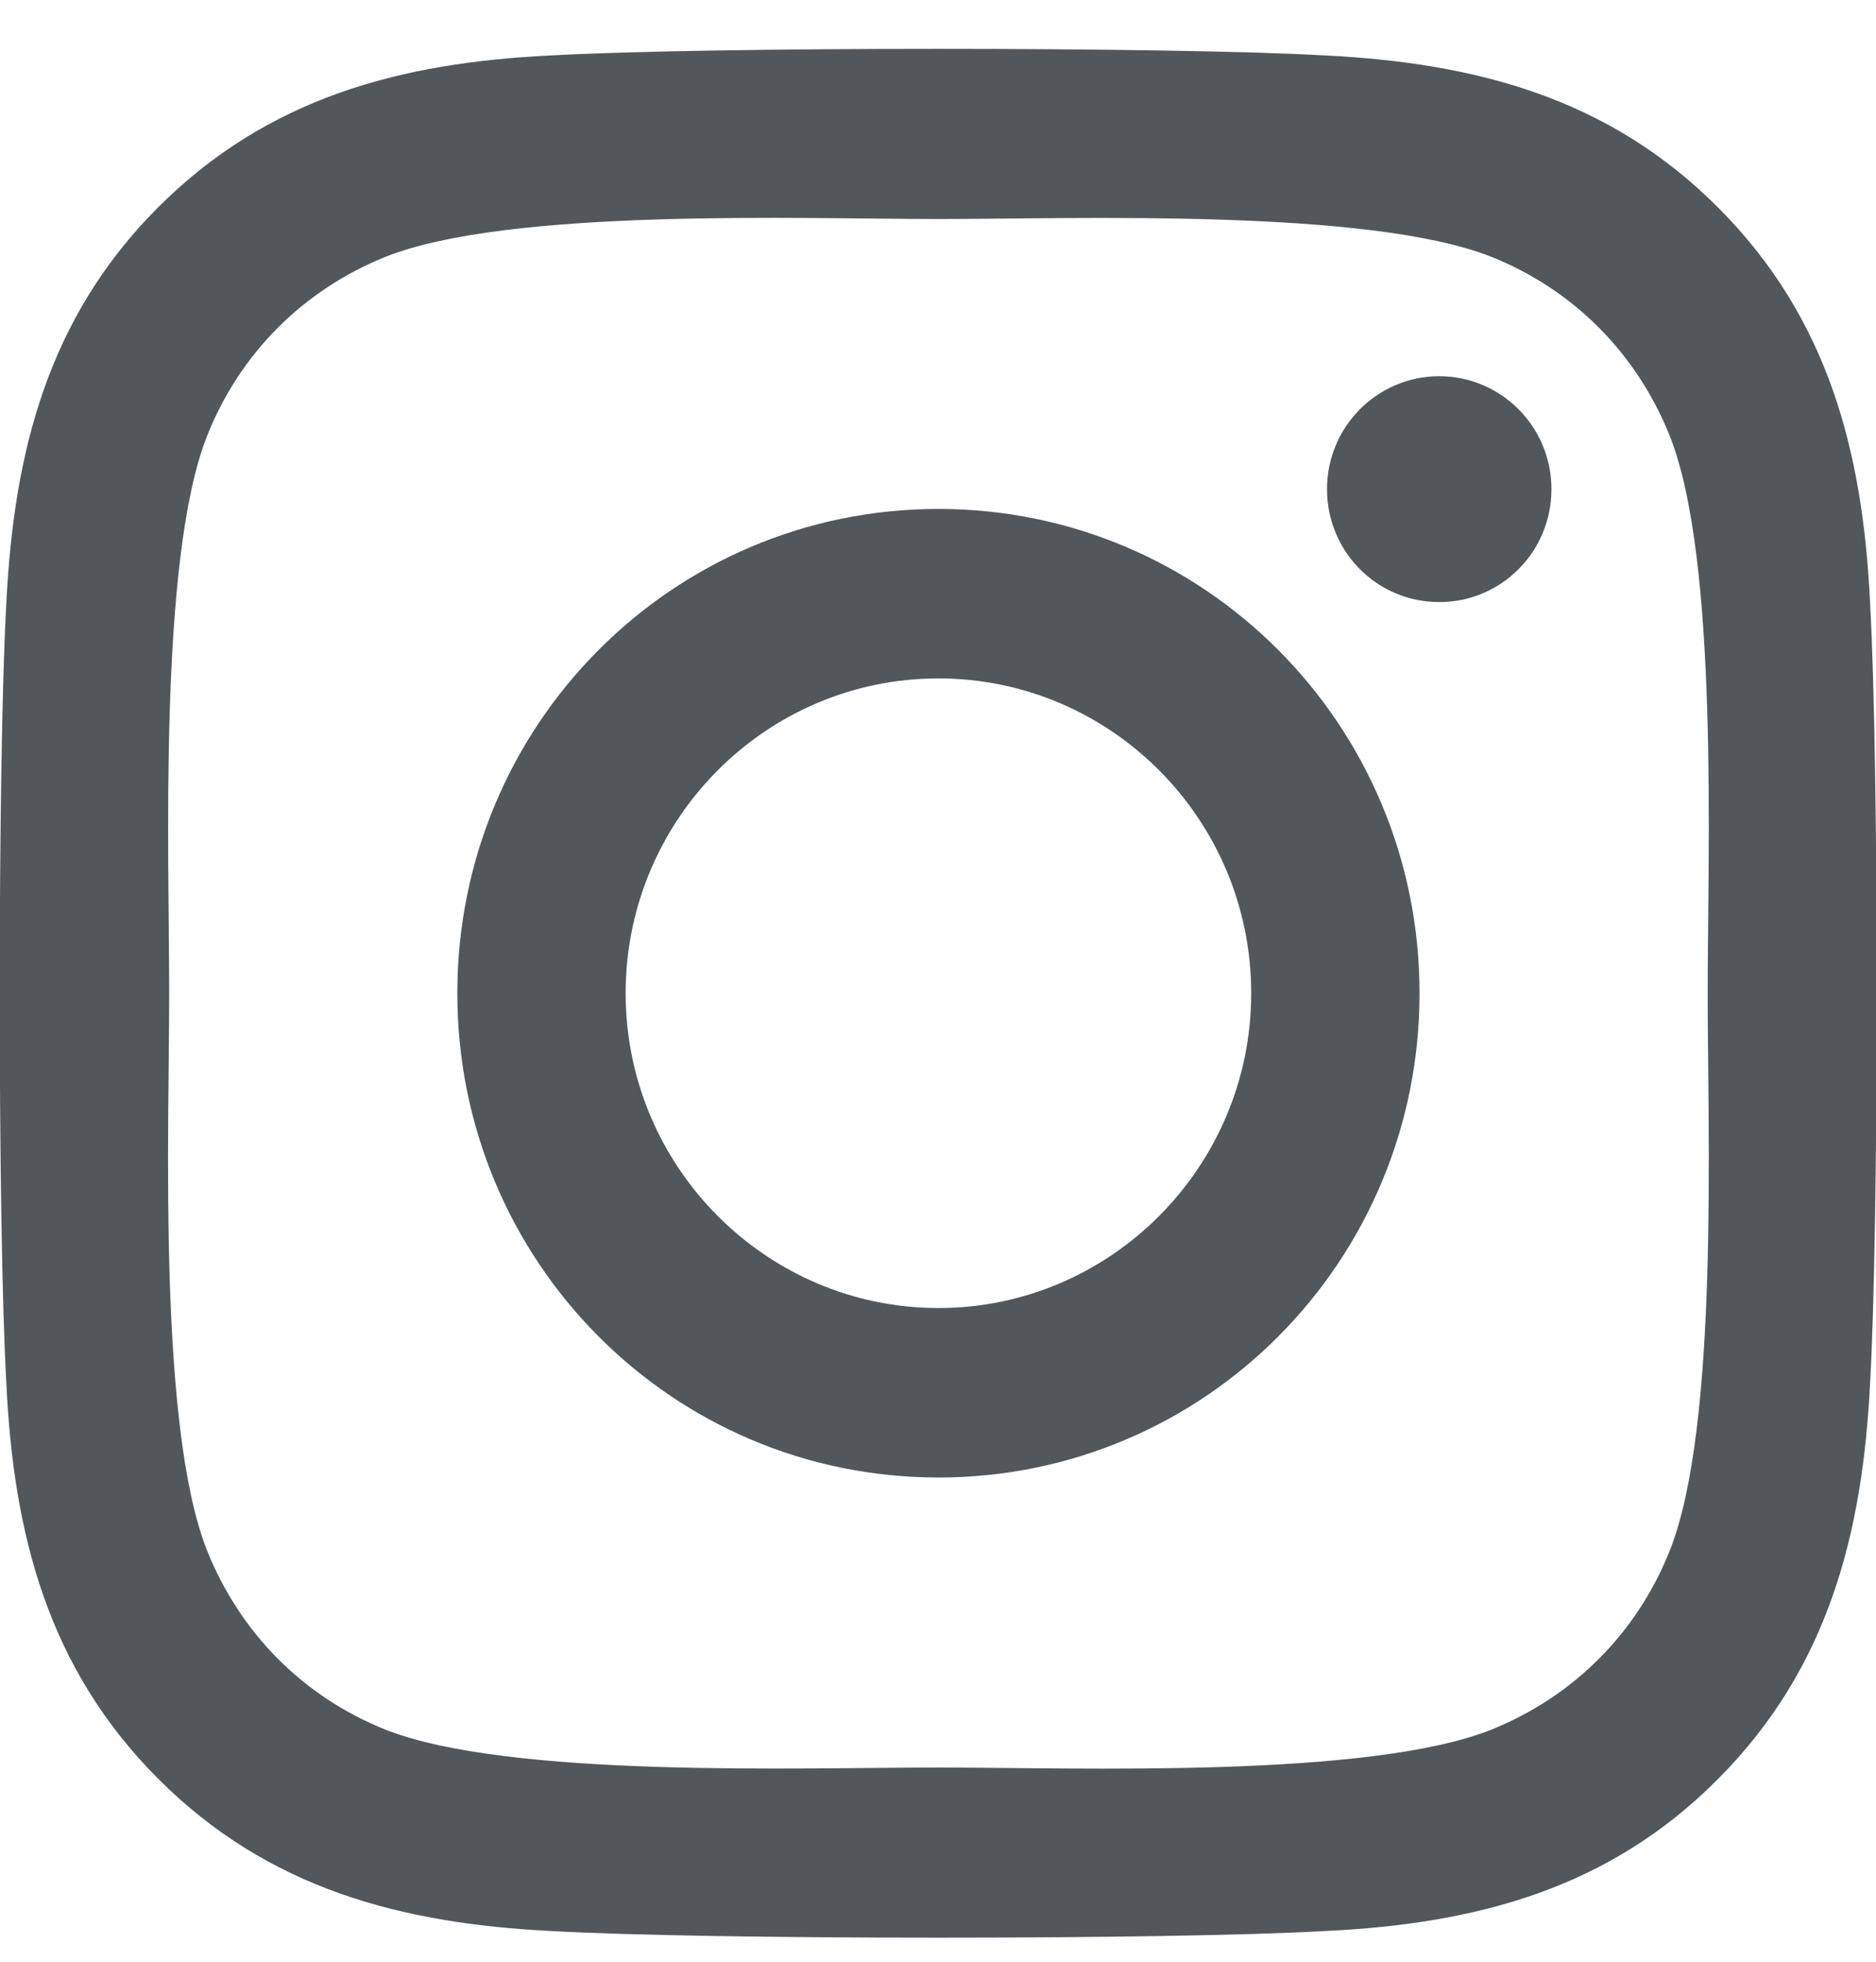 <svg width="22" height="23" viewBox="0 0 22 23" fill="none" xmlns="http://www.w3.org/2000/svg">
<path d="M11.005 5.967C7.882 5.967 5.363 8.502 5.363 11.645C5.363 14.788 7.882 17.323 11.005 17.323C14.128 17.323 16.647 14.788 16.647 11.645C16.647 8.502 14.128 5.967 11.005 5.967ZM11.005 15.336C8.987 15.336 7.337 13.681 7.337 11.645C7.337 9.609 8.982 7.954 11.005 7.954C13.028 7.954 14.673 9.609 14.673 11.645C14.673 13.681 13.023 15.336 11.005 15.336ZM18.194 5.735C18.194 6.471 17.605 7.059 16.878 7.059C16.146 7.059 15.562 6.466 15.562 5.735C15.562 5.004 16.151 4.411 16.878 4.411C17.605 4.411 18.194 5.004 18.194 5.735ZM21.931 7.079C21.848 5.305 21.445 3.734 20.154 2.439C18.867 1.145 17.305 0.739 15.542 0.65C13.726 0.547 8.279 0.547 6.463 0.65C4.704 0.734 3.143 1.14 1.851 2.434C0.56 3.729 0.162 5.3 0.074 7.074C-0.029 8.903 -0.029 14.383 0.074 16.211C0.157 17.985 0.56 19.556 1.851 20.851C3.143 22.146 4.7 22.551 6.463 22.64C8.279 22.744 13.726 22.744 15.542 22.64C17.305 22.556 18.867 22.151 20.154 20.851C21.44 19.556 21.843 17.985 21.931 16.211C22.034 14.383 22.034 8.908 21.931 7.079ZM19.584 18.173C19.201 19.141 18.459 19.887 17.492 20.278C16.043 20.856 12.606 20.723 11.005 20.723C9.404 20.723 5.962 20.851 4.518 20.278C3.555 19.892 2.814 19.146 2.426 18.173C1.851 16.715 1.984 13.256 1.984 11.645C1.984 10.034 1.856 6.57 2.426 5.117C2.809 4.149 3.55 3.403 4.518 3.012C5.967 2.434 9.404 2.568 11.005 2.568C12.606 2.568 16.048 2.439 17.492 3.012C18.454 3.398 19.196 4.144 19.584 5.117C20.159 6.575 20.026 10.034 20.026 11.645C20.026 13.256 20.159 16.72 19.584 18.173Z" fill="#52575C"/>
</svg>
